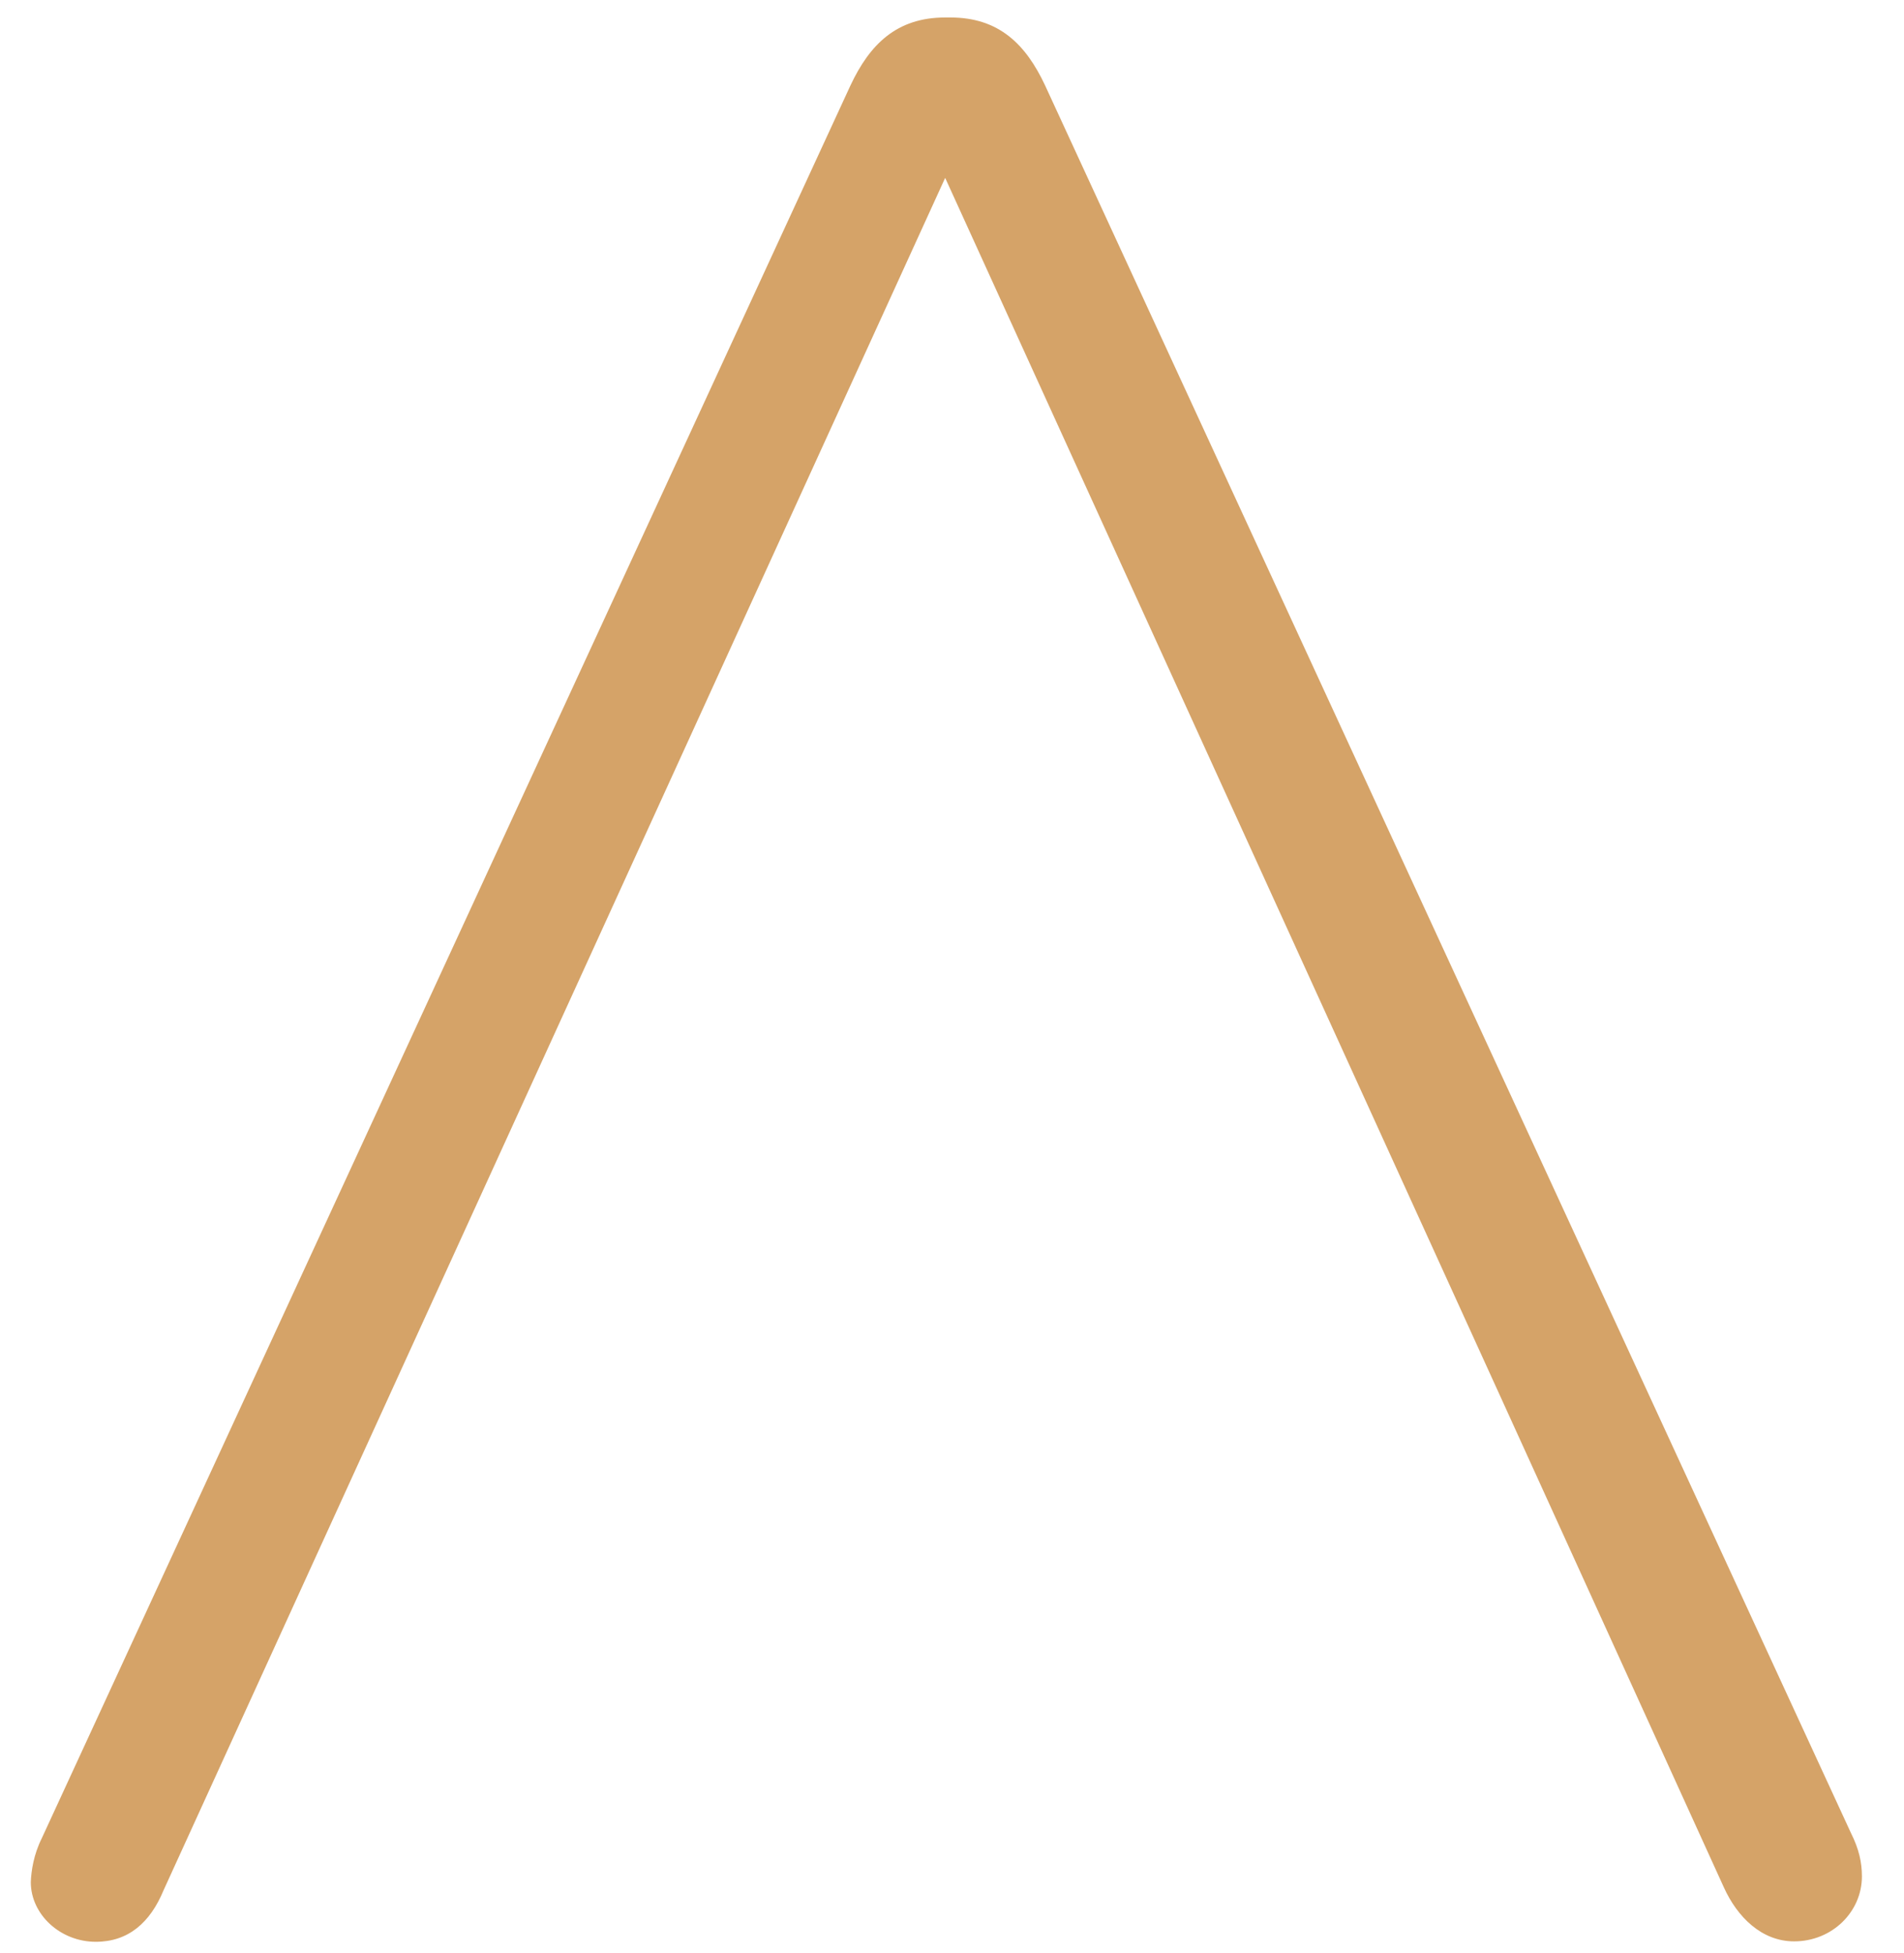 <svg width="39" height="40" viewBox="0 0 39 40" fill="none" xmlns="http://www.w3.org/2000/svg">
<path d="M0.856 37.648L17.422 1.746C17.813 0.915 18.362 0.358 19.36 0.358H19.468C20.466 0.358 21.015 0.915 21.405 1.746L37.913 37.54C38.08 37.873 38.138 38.147 38.138 38.43C38.138 39.153 37.531 39.76 36.749 39.76C36.084 39.76 35.585 39.261 35.31 38.654L30.77 28.683L19.36 3.643L3.351 38.712C3.076 39.378 2.627 39.769 1.962 39.769C1.238 39.769 0.631 39.212 0.631 38.546C0.64 38.313 0.69 37.981 0.856 37.648Z" fill="#D5A368"/>
</svg>
